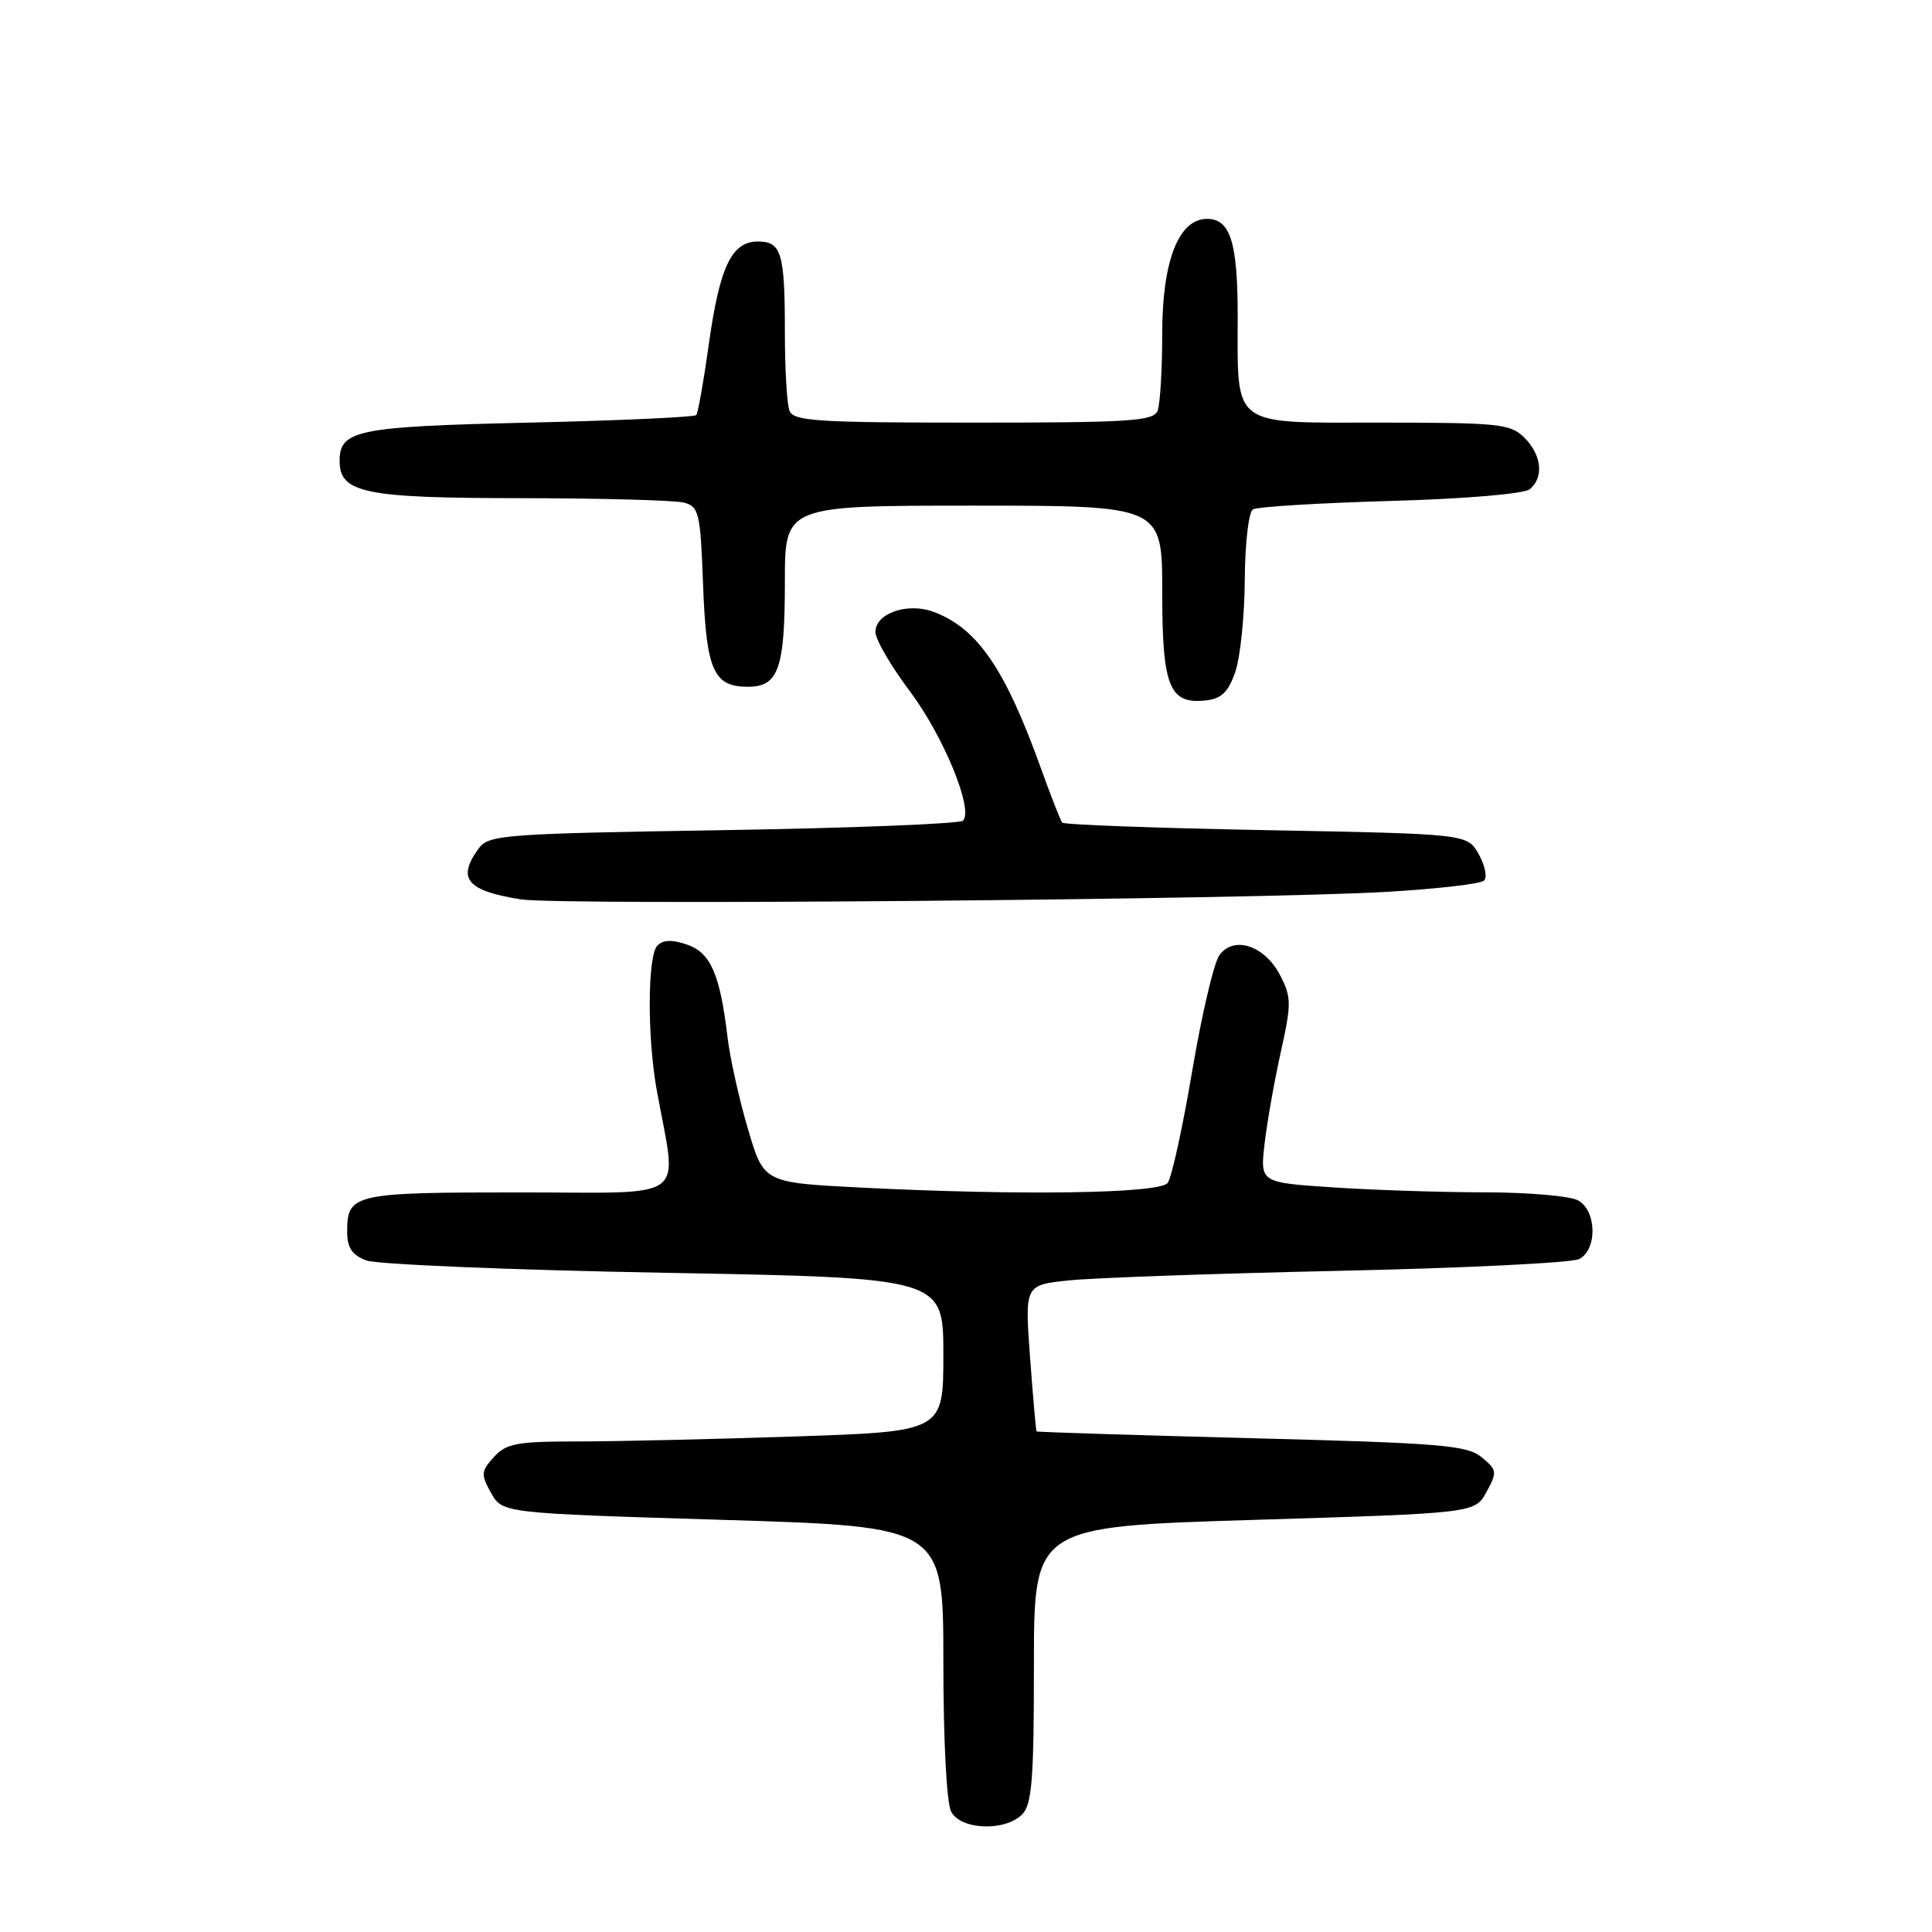 <?xml version="1.0" encoding="UTF-8" standalone="no"?>
<!DOCTYPE svg PUBLIC "-//W3C//DTD SVG 1.1//EN" "http://www.w3.org/Graphics/SVG/1.1/DTD/svg11.dtd" >
<svg xmlns="http://www.w3.org/2000/svg" xmlns:xlink="http://www.w3.org/1999/xlink" version="1.1" viewBox="0 0 256 256">
 <g >
 <path fill="currentColor"
d=" M 135.43 240.43 C 136.74 239.11 137.00 235.86 137.00 220.57 C 137.00 202.28 137.00 202.28 166.22 201.39 C 195.43 200.50 195.43 200.50 196.97 197.69 C 198.41 195.05 198.37 194.77 196.32 193.09 C 194.39 191.50 190.90 191.21 165.82 190.57 C 150.25 190.16 137.44 189.76 137.35 189.67 C 137.27 189.58 136.88 185.17 136.49 179.88 C 135.78 170.27 135.78 170.27 141.64 169.66 C 144.86 169.32 161.00 168.75 177.50 168.39 C 194.00 168.03 208.29 167.33 209.25 166.83 C 211.69 165.57 211.57 160.37 209.07 159.04 C 208.00 158.47 202.49 158.00 196.82 157.99 C 191.14 157.99 182.11 157.70 176.74 157.34 C 166.97 156.70 166.97 156.70 167.56 151.60 C 167.88 148.79 168.84 143.33 169.70 139.46 C 171.14 132.98 171.13 132.16 169.62 129.22 C 167.58 125.29 163.50 123.93 161.58 126.56 C 160.85 127.55 159.23 134.47 157.97 141.93 C 156.71 149.39 155.25 156.06 154.72 156.75 C 153.63 158.16 135.16 158.43 113.85 157.35 C 101.20 156.70 101.20 156.70 99.11 149.60 C 97.95 145.70 96.74 140.25 96.41 137.50 C 95.41 129.10 94.18 126.26 91.06 125.17 C 89.09 124.48 87.88 124.52 87.11 125.29 C 85.79 126.61 85.75 137.44 87.03 144.50 C 89.74 159.47 91.73 158.00 68.84 158.00 C 46.81 158.00 46.00 158.18 46.00 163.22 C 46.00 165.33 46.65 166.30 48.53 167.01 C 49.92 167.54 67.70 168.28 88.03 168.65 C 125.00 169.32 125.00 169.32 125.00 179.50 C 125.00 189.68 125.00 189.68 105.34 190.34 C 94.53 190.70 81.55 191.00 76.49 191.00 C 68.48 191.00 67.07 191.26 65.44 193.07 C 63.73 194.96 63.70 195.37 65.07 197.82 C 66.57 200.50 66.57 200.50 95.78 201.39 C 125.00 202.28 125.00 202.28 125.00 220.20 C 125.00 230.65 125.43 238.94 126.04 240.07 C 127.32 242.48 133.16 242.70 135.43 240.43 Z  M 183.68 118.18 C 190.38 117.79 196.21 117.12 196.65 116.68 C 197.09 116.24 196.77 114.67 195.94 113.19 C 194.43 110.50 194.43 110.50 167.80 110.00 C 153.15 109.72 140.98 109.28 140.75 109.00 C 140.52 108.72 139.29 105.58 138.00 102.00 C 133.20 88.63 129.57 83.30 123.75 81.09 C 120.29 79.78 116.00 81.25 116.00 83.74 C 116.00 84.73 118.03 88.23 120.51 91.52 C 125.00 97.49 129.04 107.29 127.60 108.74 C 127.18 109.16 112.88 109.72 95.83 110.00 C 66.62 110.47 64.75 110.61 63.42 112.44 C 60.51 116.42 61.85 118.03 69.00 119.17 C 74.24 120.00 165.74 119.21 183.68 118.18 Z  M 163.69 89.00 C 164.35 87.08 164.91 81.59 164.94 76.81 C 164.97 72.03 165.45 67.84 166.01 67.50 C 166.56 67.15 174.76 66.65 184.22 66.38 C 194.19 66.10 201.97 65.44 202.71 64.82 C 204.60 63.26 204.28 60.28 202.00 58.00 C 200.16 56.16 198.67 56.00 182.98 56.00 C 162.95 56.00 164.00 56.78 164.00 41.87 C 164.00 32.11 163.02 29.00 159.95 29.00 C 156.18 29.00 154.01 34.54 154.00 44.17 C 154.00 48.94 153.73 53.55 153.39 54.42 C 152.86 55.80 149.77 56.00 129.00 56.00 C 108.23 56.00 105.14 55.80 104.61 54.42 C 104.27 53.55 104.00 48.86 104.00 44.00 C 104.00 33.52 103.55 32.00 100.42 32.00 C 96.96 32.00 95.37 35.31 93.94 45.50 C 93.25 50.45 92.49 54.73 92.26 55.00 C 92.03 55.27 82.04 55.73 70.07 56.00 C 47.34 56.52 45.00 56.99 45.00 61.07 C 45.00 65.32 48.27 66.00 68.97 66.01 C 79.71 66.02 89.46 66.29 90.64 66.60 C 92.62 67.13 92.81 67.96 93.16 77.46 C 93.58 88.82 94.54 91.00 99.09 91.00 C 103.16 91.00 104.00 88.61 104.00 77.07 C 104.00 67.00 104.00 67.00 129.00 67.00 C 154.00 67.00 154.00 67.00 154.00 78.43 C 154.00 91.07 154.94 93.38 159.88 92.80 C 161.86 92.57 162.79 91.65 163.69 89.00 Z "/>
</g>
</svg>